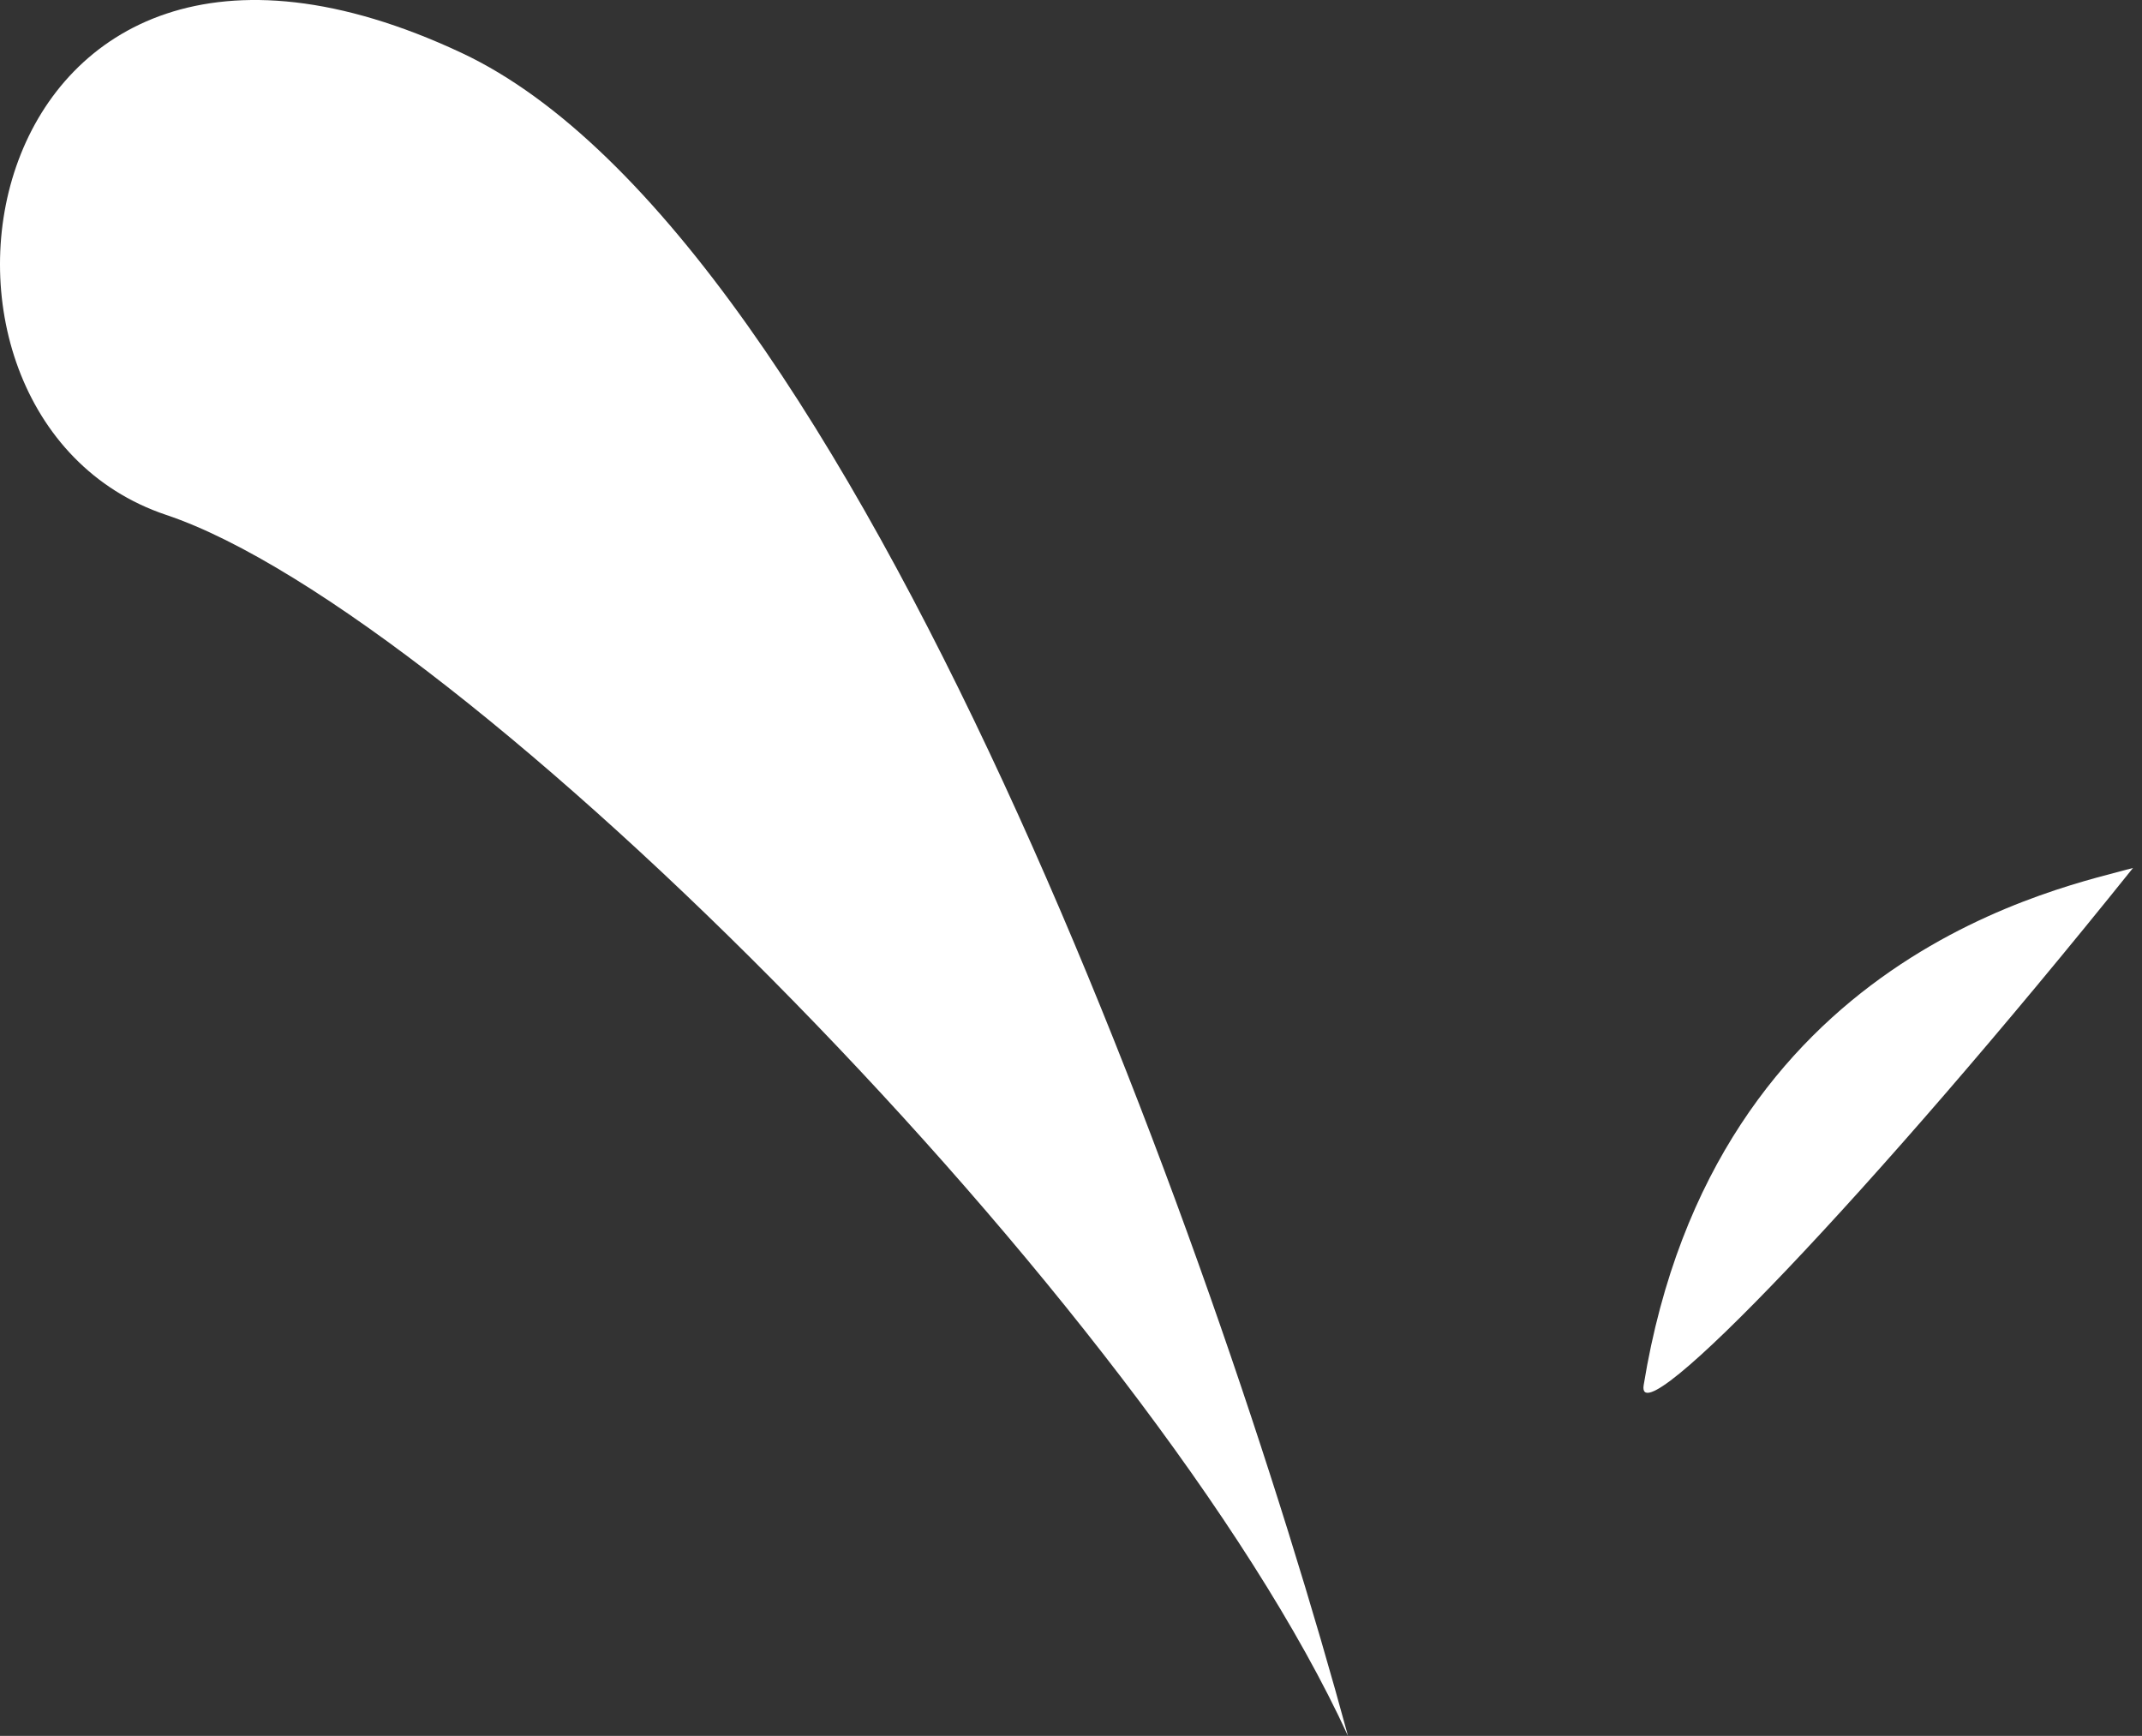 <svg width="116" height="94" viewBox="0 0 116 94" fill="none" xmlns="http://www.w3.org/2000/svg">
<rect x="0" y="0" width="116" height="94" fill="#333333" stroke="none"/>
<path d="M115.514 47C112.014 48 92.84 51.565 89.014 75C88.524 78 101.347 64.667 115.514 47Z" fill="white"/>
<path d="M25 2.866C46.333 12.873 65.889 67.791 73 94C62.333 70.77 25 33.244 9 27.883C-7 22.522 -1.667 -9.643 25 2.866Z" fill="white"/>
</svg>

